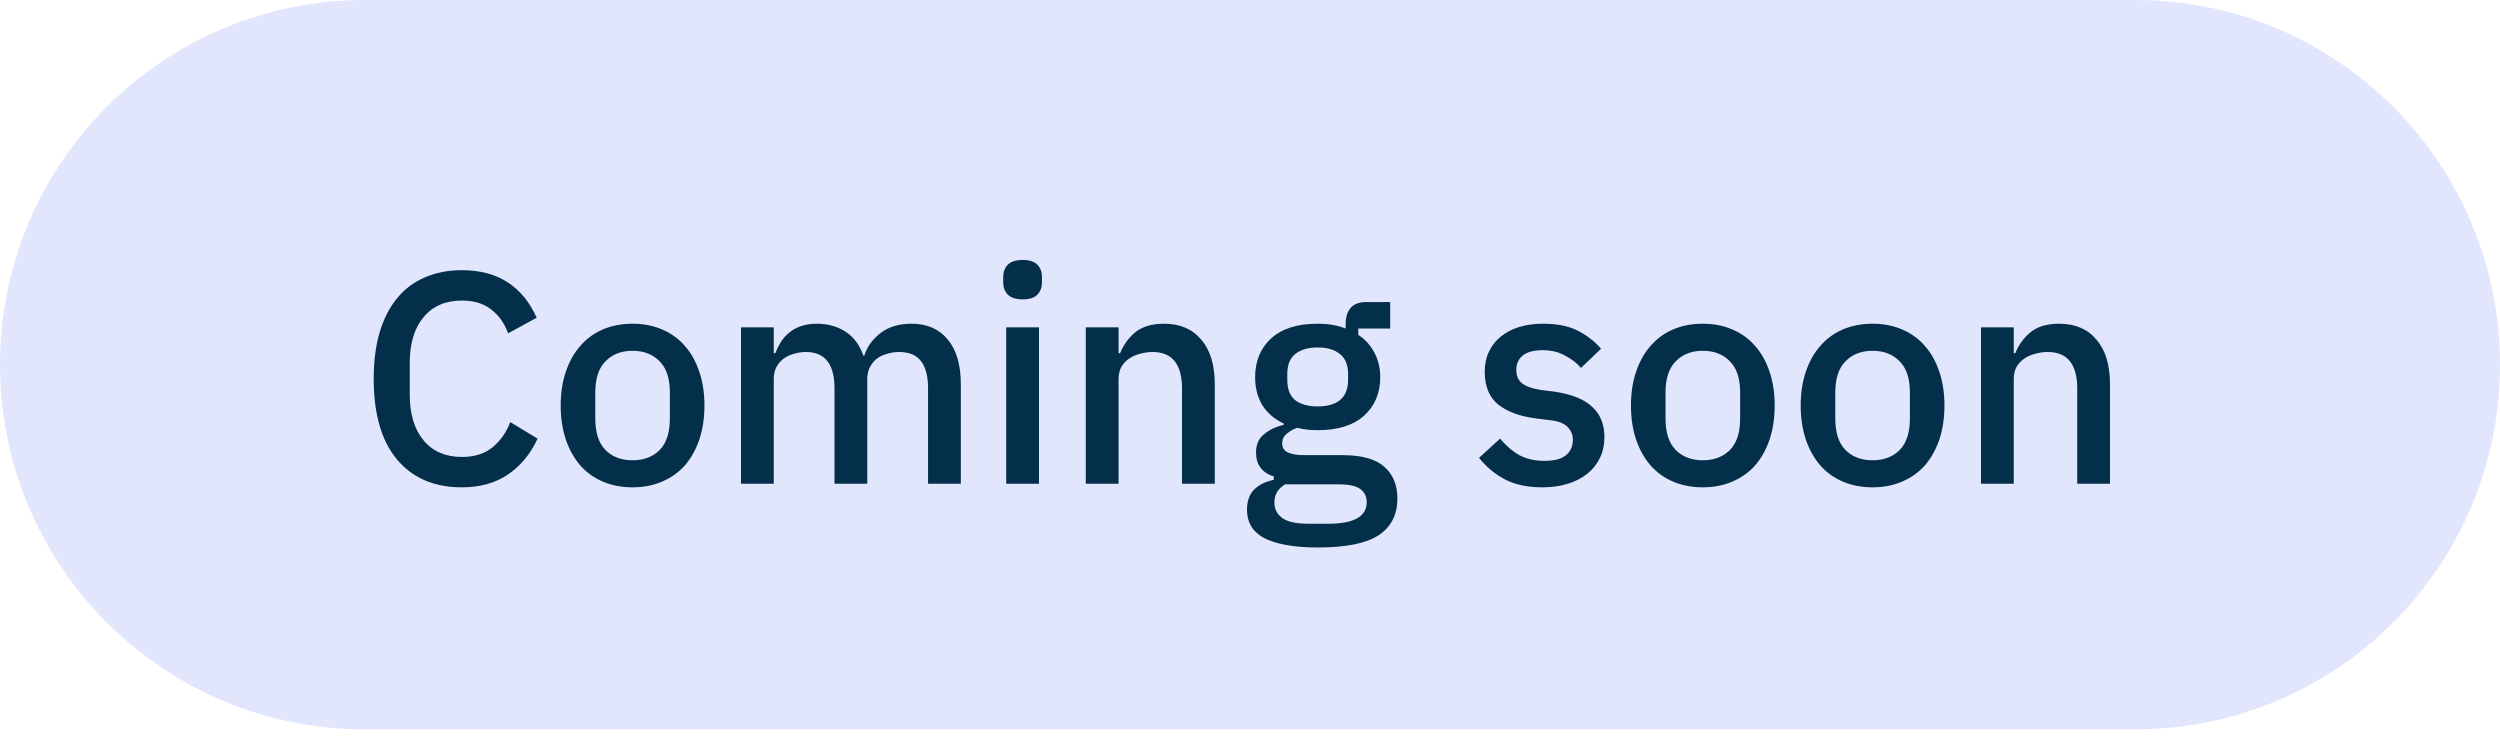 <svg width="105" height="31" viewBox="0 0 105 31" fill="none" xmlns="http://www.w3.org/2000/svg">
<path d="M0 15.316C0 6.857 6.857 0 15.316 0H89.684C98.143 0 105 6.857 105 15.316V15.316C105 23.774 98.143 30.632 89.684 30.632H15.316C6.857 30.632 0 23.774 0 15.316V15.316Z" fill="#E2E6FD"/>
<path d="M19.396 20.468C18.242 20.468 17.337 20.081 16.68 19.306C16.023 18.523 15.695 17.39 15.695 15.908C15.695 15.167 15.779 14.514 15.947 13.95C16.116 13.386 16.36 12.91 16.68 12.523C17 12.135 17.387 11.845 17.842 11.651C18.305 11.449 18.823 11.348 19.396 11.348C20.162 11.348 20.802 11.516 21.316 11.853C21.838 12.19 22.246 12.687 22.541 13.344L21.341 14.001C21.189 13.58 20.954 13.247 20.634 13.003C20.322 12.75 19.91 12.624 19.396 12.624C18.714 12.624 18.179 12.855 17.792 13.319C17.404 13.782 17.21 14.422 17.21 15.239V16.578C17.21 17.394 17.404 18.034 17.792 18.497C18.179 18.961 18.714 19.192 19.396 19.192C19.926 19.192 20.356 19.058 20.684 18.788C21.021 18.51 21.27 18.156 21.43 17.727L22.579 18.422C22.284 19.062 21.872 19.563 21.341 19.925C20.811 20.287 20.162 20.468 19.396 20.468ZM26.568 20.468C26.113 20.468 25.696 20.388 25.317 20.228C24.947 20.068 24.631 19.841 24.37 19.546C24.109 19.243 23.907 18.881 23.764 18.46C23.62 18.03 23.549 17.554 23.549 17.032C23.549 16.51 23.62 16.038 23.764 15.617C23.907 15.188 24.109 14.826 24.37 14.531C24.631 14.228 24.947 13.996 25.317 13.836C25.696 13.676 26.113 13.596 26.568 13.596C27.023 13.596 27.435 13.676 27.806 13.836C28.185 13.996 28.505 14.228 28.766 14.531C29.027 14.826 29.229 15.188 29.372 15.617C29.515 16.038 29.587 16.51 29.587 17.032C29.587 17.554 29.515 18.03 29.372 18.46C29.229 18.881 29.027 19.243 28.766 19.546C28.505 19.841 28.185 20.068 27.806 20.228C27.435 20.388 27.023 20.468 26.568 20.468ZM26.568 19.331C27.039 19.331 27.418 19.188 27.705 18.902C27.991 18.607 28.134 18.169 28.134 17.588V16.476C28.134 15.895 27.991 15.462 27.705 15.175C27.418 14.881 27.039 14.733 26.568 14.733C26.096 14.733 25.717 14.881 25.431 15.175C25.145 15.462 25.002 15.895 25.002 16.476V17.588C25.002 18.169 25.145 18.607 25.431 18.902C25.717 19.188 26.096 19.331 26.568 19.331ZM31.121 20.316V13.748H32.498V14.834H32.561C32.628 14.666 32.708 14.506 32.801 14.354C32.902 14.203 33.02 14.072 33.155 13.963C33.298 13.845 33.462 13.756 33.647 13.697C33.841 13.63 34.064 13.596 34.317 13.596C34.763 13.596 35.159 13.706 35.504 13.925C35.849 14.144 36.102 14.481 36.262 14.935H36.3C36.418 14.565 36.645 14.249 36.982 13.988C37.319 13.727 37.752 13.596 38.283 13.596C38.94 13.596 39.449 13.82 39.812 14.266C40.174 14.704 40.355 15.331 40.355 16.148V20.316H38.978V16.312C38.978 15.807 38.881 15.428 38.687 15.175C38.494 14.914 38.186 14.784 37.765 14.784C37.588 14.784 37.42 14.809 37.26 14.86C37.1 14.902 36.957 14.969 36.83 15.062C36.712 15.154 36.616 15.272 36.54 15.415C36.464 15.559 36.426 15.723 36.426 15.908V20.316H35.049V16.312C35.049 15.293 34.649 14.784 33.849 14.784C33.681 14.784 33.513 14.809 33.344 14.86C33.184 14.902 33.041 14.969 32.915 15.062C32.788 15.154 32.687 15.272 32.611 15.415C32.536 15.559 32.498 15.723 32.498 15.908V20.316H31.121ZM42.955 12.573C42.668 12.573 42.458 12.506 42.323 12.371C42.197 12.236 42.134 12.064 42.134 11.853V11.639C42.134 11.428 42.197 11.255 42.323 11.121C42.458 10.986 42.668 10.918 42.955 10.918C43.241 10.918 43.447 10.986 43.574 11.121C43.7 11.255 43.763 11.428 43.763 11.639V11.853C43.763 12.064 43.7 12.236 43.574 12.371C43.447 12.506 43.241 12.573 42.955 12.573ZM42.26 13.748H43.637V20.316H42.26V13.748ZM45.603 20.316V13.748H46.98V14.834H47.043C47.186 14.481 47.401 14.186 47.687 13.95C47.982 13.714 48.382 13.596 48.887 13.596C49.561 13.596 50.083 13.82 50.453 14.266C50.832 14.704 51.022 15.331 51.022 16.148V20.316H49.645V16.325C49.645 15.297 49.232 14.784 48.407 14.784C48.23 14.784 48.053 14.809 47.877 14.86C47.708 14.902 47.556 14.969 47.422 15.062C47.287 15.154 47.178 15.272 47.093 15.415C47.018 15.559 46.98 15.727 46.98 15.921V20.316H45.603ZM58.69 20.935C58.69 21.617 58.429 22.131 57.907 22.476C57.385 22.822 56.534 22.994 55.355 22.994C54.816 22.994 54.358 22.956 53.979 22.881C53.608 22.813 53.301 22.712 53.056 22.578C52.821 22.443 52.648 22.279 52.539 22.085C52.429 21.891 52.374 21.668 52.374 21.415C52.374 21.053 52.471 20.771 52.665 20.569C52.867 20.367 53.145 20.228 53.499 20.152V20.013C53.002 19.853 52.753 19.516 52.753 19.003C52.753 18.666 52.867 18.409 53.094 18.232C53.322 18.047 53.595 17.916 53.915 17.841V17.79C53.528 17.605 53.229 17.348 53.019 17.02C52.816 16.683 52.715 16.291 52.715 15.845C52.715 15.171 52.939 14.628 53.385 14.215C53.84 13.803 54.488 13.596 55.33 13.596C55.793 13.596 56.189 13.664 56.517 13.799V13.622C56.517 13.327 56.585 13.1 56.72 12.94C56.863 12.771 57.082 12.687 57.377 12.687H58.387V13.799H57.048V14.064C57.343 14.258 57.57 14.51 57.73 14.822C57.89 15.125 57.97 15.466 57.97 15.845C57.97 16.51 57.743 17.049 57.288 17.462C56.833 17.866 56.185 18.068 55.343 18.068C55.023 18.068 54.736 18.034 54.484 17.967C54.315 18.026 54.168 18.11 54.042 18.22C53.915 18.321 53.852 18.455 53.852 18.624C53.852 18.801 53.932 18.927 54.092 19.003C54.252 19.078 54.48 19.116 54.774 19.116H56.391C57.2 19.116 57.785 19.281 58.147 19.609C58.509 19.929 58.69 20.371 58.69 20.935ZM57.402 21.087C57.402 20.86 57.313 20.678 57.136 20.544C56.968 20.409 56.657 20.342 56.202 20.342H53.979C53.675 20.518 53.524 20.771 53.524 21.1C53.524 21.369 53.629 21.584 53.84 21.744C54.059 21.912 54.425 21.996 54.939 21.996H55.797C56.867 21.996 57.402 21.693 57.402 21.087ZM55.343 17.07C55.747 17.07 56.059 16.982 56.278 16.805C56.505 16.62 56.619 16.337 56.619 15.959V15.706C56.619 15.327 56.505 15.049 56.278 14.872C56.059 14.687 55.747 14.594 55.343 14.594C54.939 14.594 54.623 14.687 54.395 14.872C54.176 15.049 54.067 15.327 54.067 15.706V15.959C54.067 16.337 54.176 16.62 54.395 16.805C54.623 16.982 54.939 17.07 55.343 17.07ZM64.784 20.468C64.161 20.468 63.639 20.358 63.218 20.14C62.797 19.921 62.43 19.617 62.119 19.23L63.003 18.422C63.247 18.716 63.517 18.948 63.812 19.116C64.115 19.276 64.464 19.356 64.86 19.356C65.264 19.356 65.563 19.281 65.757 19.129C65.959 18.969 66.06 18.75 66.06 18.472C66.06 18.262 65.988 18.085 65.845 17.942C65.71 17.79 65.47 17.693 65.125 17.651L64.519 17.575C63.845 17.491 63.315 17.297 62.927 16.994C62.548 16.683 62.359 16.224 62.359 15.617C62.359 15.297 62.418 15.015 62.536 14.771C62.654 14.518 62.818 14.308 63.028 14.14C63.247 13.963 63.504 13.828 63.799 13.735C64.102 13.643 64.435 13.596 64.797 13.596C65.386 13.596 65.866 13.689 66.237 13.874C66.616 14.06 66.953 14.316 67.247 14.645L66.401 15.453C66.233 15.251 66.009 15.079 65.731 14.935C65.462 14.784 65.15 14.708 64.797 14.708C64.418 14.708 64.136 14.784 63.95 14.935C63.774 15.087 63.685 15.285 63.685 15.529C63.685 15.782 63.765 15.971 63.925 16.098C64.085 16.224 64.342 16.316 64.696 16.375L65.302 16.451C66.026 16.561 66.552 16.775 66.881 17.095C67.218 17.407 67.386 17.828 67.386 18.358C67.386 18.678 67.323 18.969 67.197 19.23C67.079 19.483 66.906 19.702 66.679 19.887C66.451 20.072 66.178 20.215 65.858 20.316C65.538 20.418 65.18 20.468 64.784 20.468ZM71.519 20.468C71.064 20.468 70.647 20.388 70.268 20.228C69.897 20.068 69.582 19.841 69.321 19.546C69.06 19.243 68.858 18.881 68.714 18.46C68.571 18.03 68.5 17.554 68.5 17.032C68.5 16.51 68.571 16.038 68.714 15.617C68.858 15.188 69.06 14.826 69.321 14.531C69.582 14.228 69.897 13.996 70.268 13.836C70.647 13.676 71.064 13.596 71.519 13.596C71.973 13.596 72.386 13.676 72.756 13.836C73.135 13.996 73.455 14.228 73.716 14.531C73.978 14.826 74.18 15.188 74.323 15.617C74.466 16.038 74.537 16.51 74.537 17.032C74.537 17.554 74.466 18.03 74.323 18.46C74.18 18.881 73.978 19.243 73.716 19.546C73.455 19.841 73.135 20.068 72.756 20.228C72.386 20.388 71.973 20.468 71.519 20.468ZM71.519 19.331C71.99 19.331 72.369 19.188 72.655 18.902C72.942 18.607 73.085 18.169 73.085 17.588V16.476C73.085 15.895 72.942 15.462 72.655 15.175C72.369 14.881 71.99 14.733 71.519 14.733C71.047 14.733 70.668 14.881 70.382 15.175C70.095 15.462 69.952 15.895 69.952 16.476V17.588C69.952 18.169 70.095 18.607 70.382 18.902C70.668 19.188 71.047 19.331 71.519 19.331ZM78.648 20.468C78.194 20.468 77.777 20.388 77.398 20.228C77.027 20.068 76.712 19.841 76.451 19.546C76.189 19.243 75.987 18.881 75.844 18.46C75.701 18.03 75.629 17.554 75.629 17.032C75.629 16.51 75.701 16.038 75.844 15.617C75.987 15.188 76.189 14.826 76.451 14.531C76.712 14.228 77.027 13.996 77.398 13.836C77.777 13.676 78.194 13.596 78.648 13.596C79.103 13.596 79.516 13.676 79.886 13.836C80.265 13.996 80.585 14.228 80.846 14.531C81.107 14.826 81.309 15.188 81.453 15.617C81.596 16.038 81.667 16.51 81.667 17.032C81.667 17.554 81.596 18.03 81.453 18.46C81.309 18.881 81.107 19.243 80.846 19.546C80.585 19.841 80.265 20.068 79.886 20.228C79.516 20.388 79.103 20.468 78.648 20.468ZM78.648 19.331C79.12 19.331 79.499 19.188 79.785 18.902C80.072 18.607 80.215 18.169 80.215 17.588V16.476C80.215 15.895 80.072 15.462 79.785 15.175C79.499 14.881 79.12 14.733 78.648 14.733C78.177 14.733 77.798 14.881 77.512 15.175C77.225 15.462 77.082 15.895 77.082 16.476V17.588C77.082 18.169 77.225 18.607 77.512 18.902C77.798 19.188 78.177 19.331 78.648 19.331ZM83.201 20.316V13.748H84.578V14.834H84.641C84.785 14.481 84.999 14.186 85.286 13.95C85.581 13.714 85.981 13.596 86.486 13.596C87.159 13.596 87.681 13.82 88.052 14.266C88.431 14.704 88.621 15.331 88.621 16.148V20.316H87.244V16.325C87.244 15.297 86.831 14.784 86.006 14.784C85.829 14.784 85.652 14.809 85.475 14.86C85.307 14.902 85.155 14.969 85.02 15.062C84.886 15.154 84.776 15.272 84.692 15.415C84.616 15.559 84.578 15.727 84.578 15.921V20.316H83.201Z" fill="#042F4B"/>
</svg>
